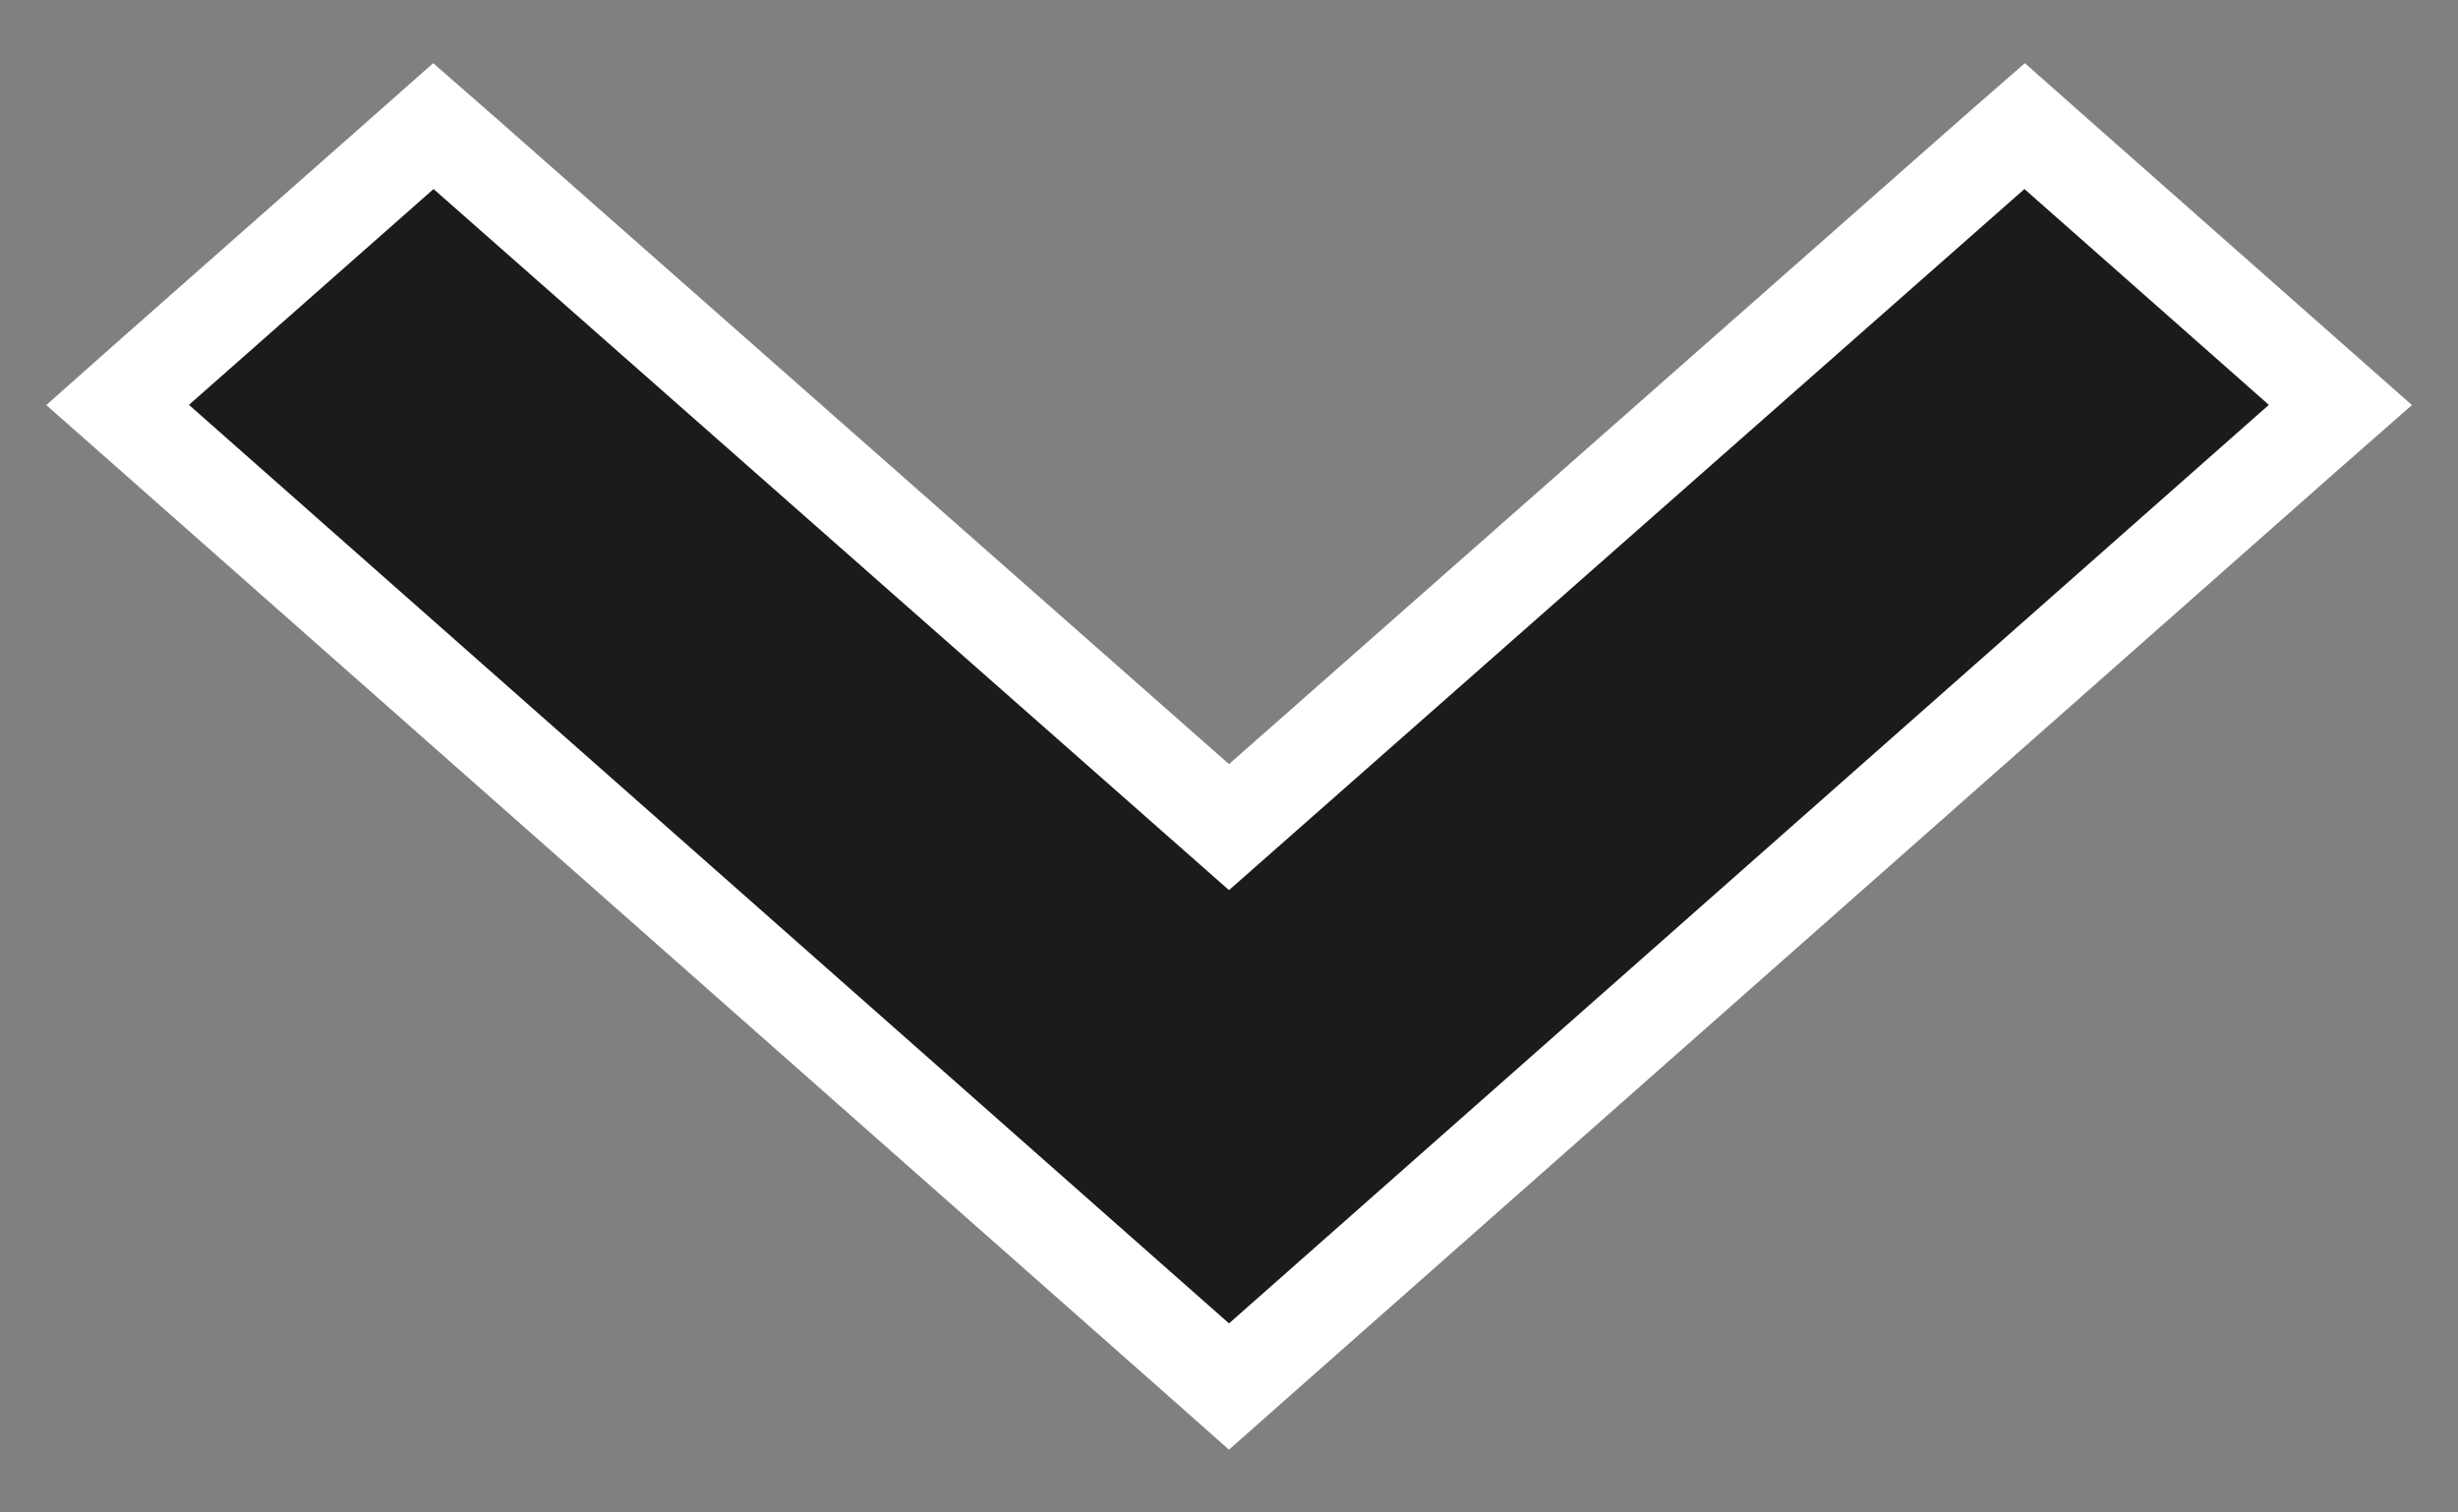 <svg width="13" height="8" viewBox="0 0 13 8" fill="none" xmlns="http://www.w3.org/2000/svg">
<rect x="0" y="0" width="13" height="8" fill="#808080" stroke="none"/>
<path d="M12.165 2.329L12.378 2.142L12.165 1.954L10.873 0.813L10.708 0.667L10.542 0.812L6.5 4.375L2.458 0.812L2.292 0.667L2.127 0.813L0.834 1.954L0.622 2.142L0.834 2.329L6.334 7.187L6.5 7.334L6.666 7.187L12.165 2.329Z" fill="#1B1B1B" stroke="white" stroke-width="0.5"/>
</svg>
